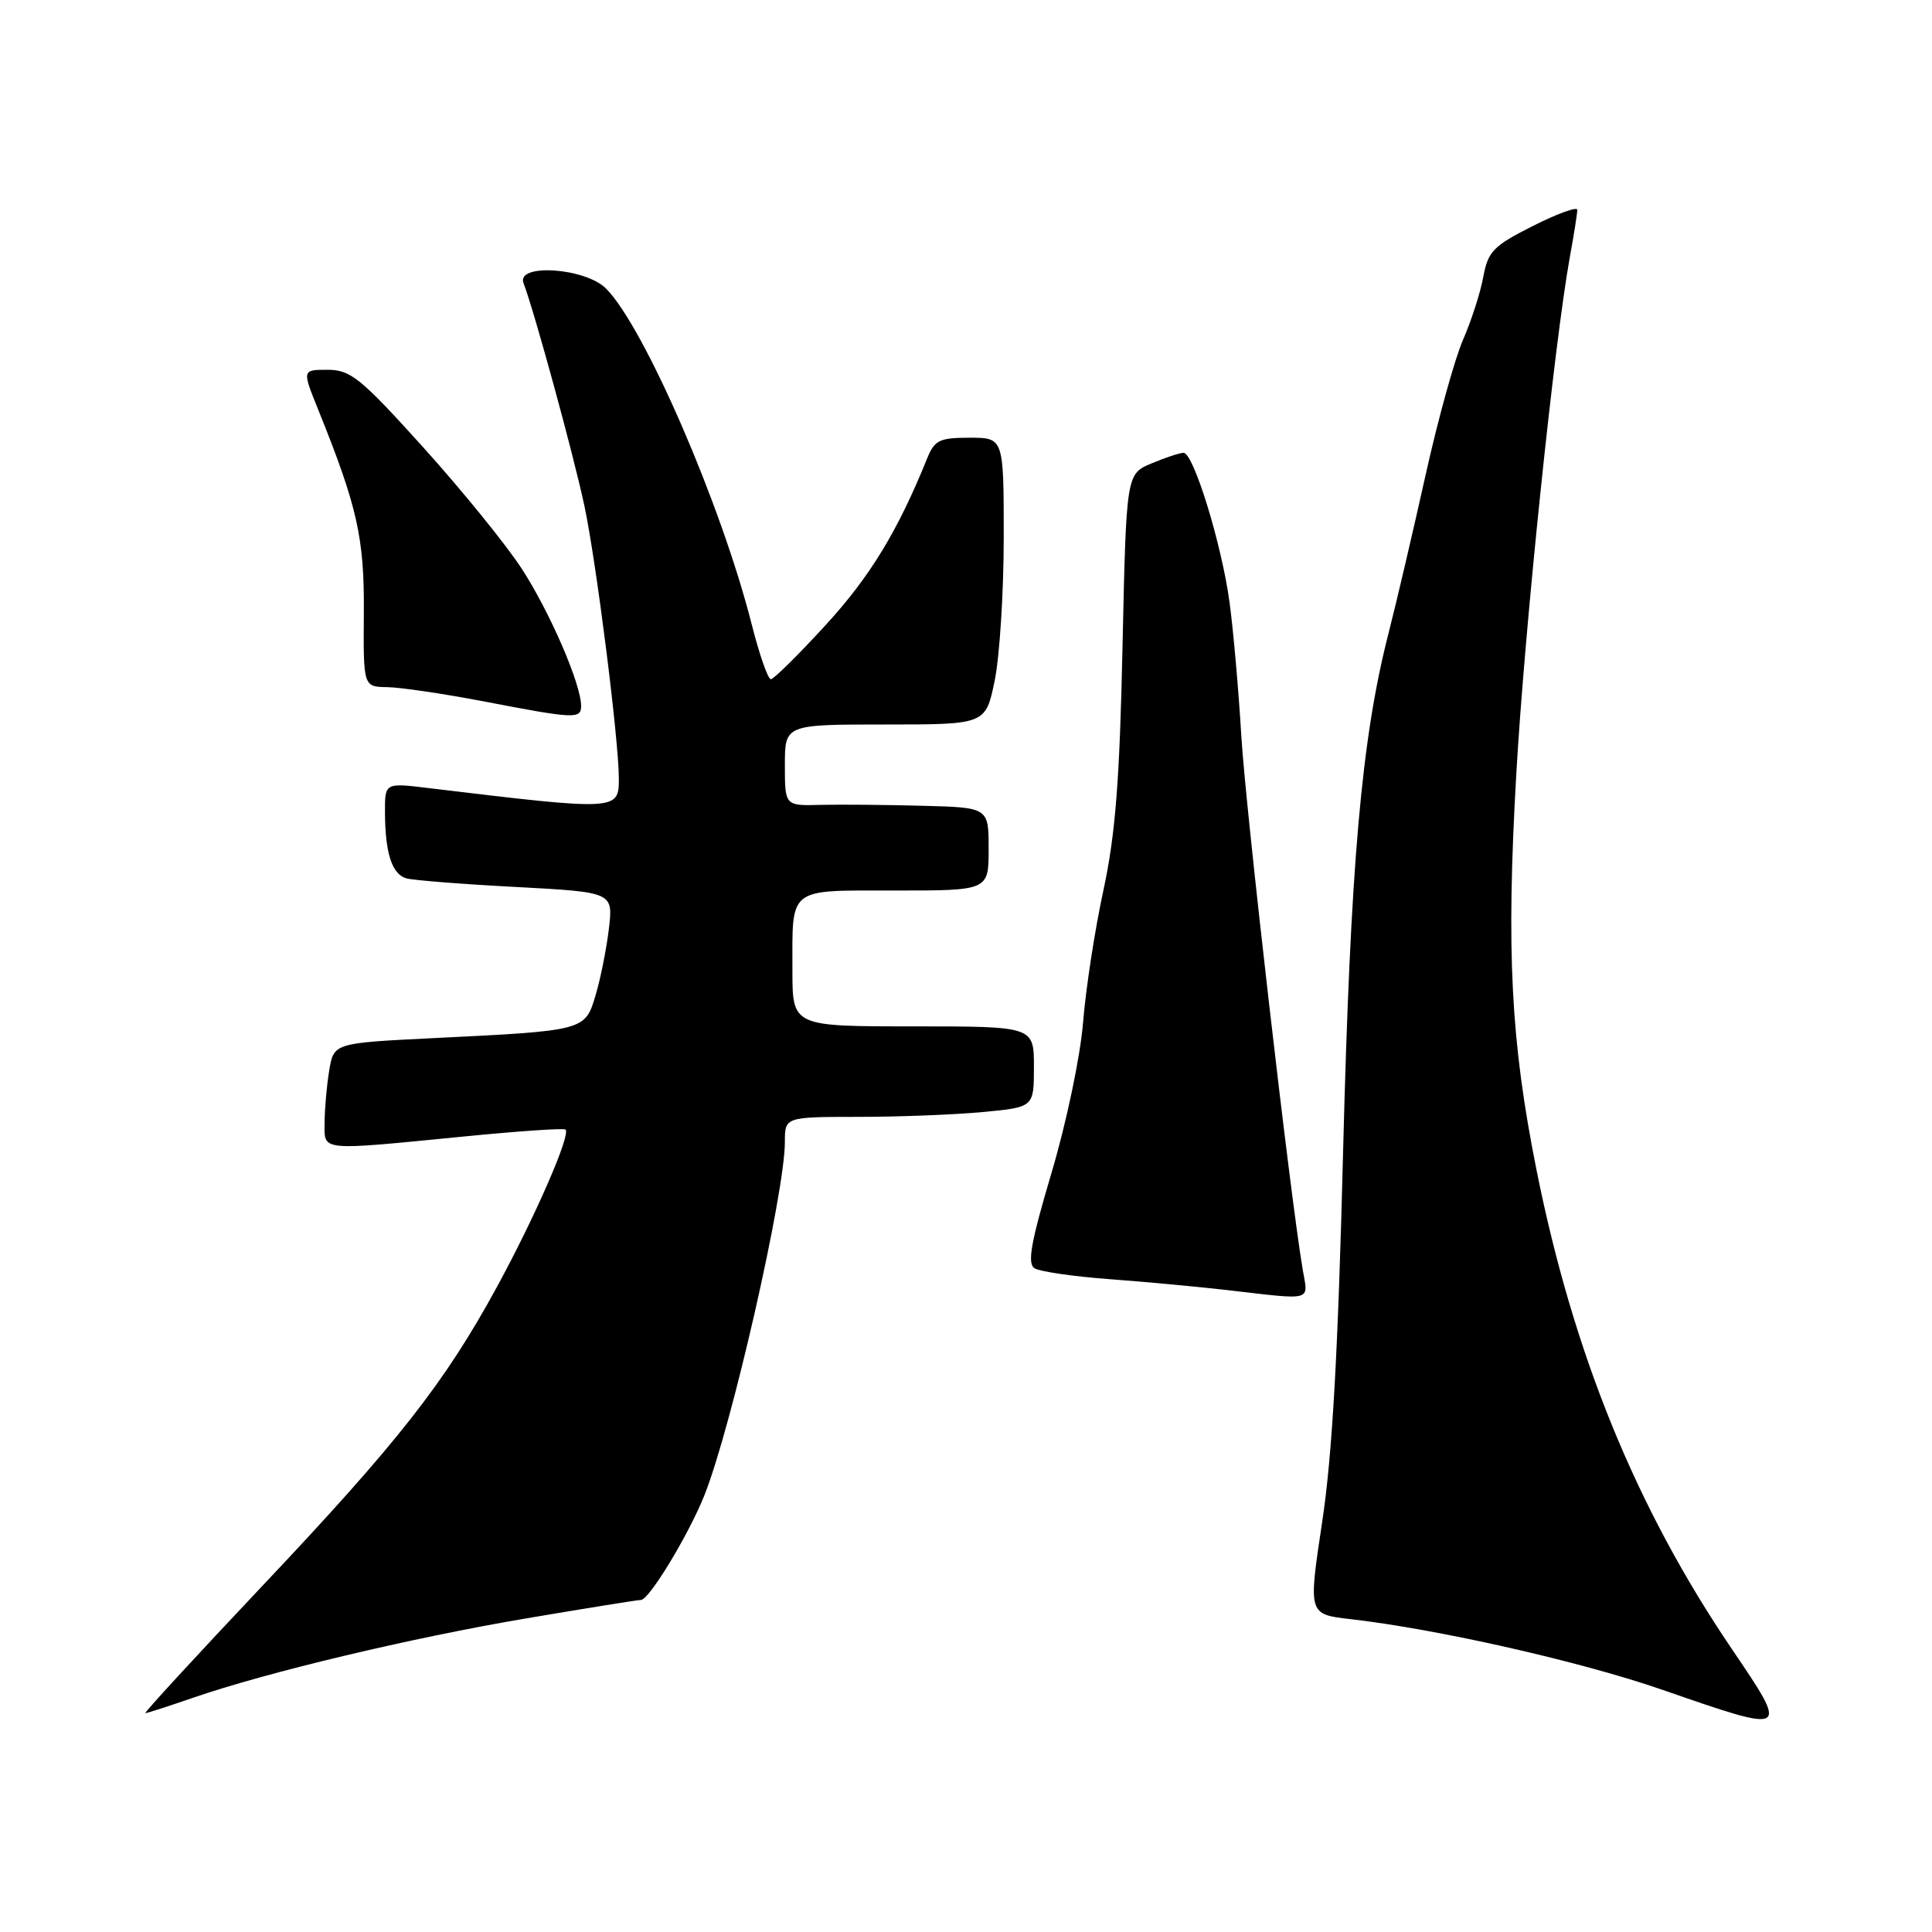<?xml version="1.0" encoding="UTF-8" standalone="no"?>
<!DOCTYPE svg PUBLIC "-//W3C//DTD SVG 1.1//EN" "http://www.w3.org/Graphics/SVG/1.1/DTD/svg11.dtd" >
<svg xmlns="http://www.w3.org/2000/svg" xmlns:xlink="http://www.w3.org/1999/xlink" version="1.1" viewBox="0 0 256 256">
 <g >
 <path fill="currentColor"
d=" M 229.45 218.46 C 216.77 199.75 208.48 179.42 203.59 155.00 C 200.18 137.94 199.57 126.01 200.92 102.50 C 202.02 83.31 205.95 45.45 208.01 34.07 C 208.56 31.08 209.00 28.26 209.00 27.80 C 209.00 27.35 206.35 28.31 203.12 29.94 C 197.86 32.59 197.17 33.31 196.54 36.70 C 196.16 38.79 194.95 42.52 193.87 45.00 C 192.78 47.47 190.54 55.56 188.89 62.98 C 187.24 70.40 185.03 79.85 183.97 83.98 C 180.39 97.99 178.94 114.56 177.97 152.50 C 177.30 179.26 176.53 192.88 175.19 201.70 C 173.35 213.90 173.35 213.90 178.92 214.54 C 190.47 215.86 209.52 220.17 220.31 223.92 C 237.16 229.76 237.12 229.78 229.45 218.46 Z  M 25.59 224.96 C 35.38 221.58 54.50 217.02 69.76 214.44 C 77.68 213.10 84.51 212.00 84.93 212.00 C 86.01 212.00 91.25 203.36 93.33 198.15 C 96.92 189.15 104.00 158.07 104.00 151.32 C 104.00 148.00 104.00 148.00 113.75 147.99 C 119.11 147.99 126.54 147.70 130.25 147.35 C 137.00 146.71 137.00 146.71 137.00 141.36 C 137.00 136.00 137.00 136.00 121.00 136.00 C 105.00 136.00 105.00 136.00 105.00 128.58 C 105.00 117.42 104.26 118.00 118.61 118.00 C 131.00 118.00 131.00 118.00 131.00 112.50 C 131.00 107.00 131.00 107.00 122.25 106.77 C 117.44 106.64 111.36 106.59 108.75 106.65 C 104.00 106.78 104.00 106.78 104.00 101.39 C 104.00 96.00 104.00 96.00 117.30 96.00 C 130.60 96.00 130.60 96.00 131.80 90.19 C 132.46 86.99 133.00 78.44 133.00 71.19 C 133.00 58.00 133.00 58.00 128.48 58.00 C 124.48 58.00 123.83 58.32 122.85 60.75 C 118.97 70.34 115.31 76.37 109.47 82.75 C 105.82 86.74 102.52 90.00 102.14 90.00 C 101.76 90.00 100.62 86.74 99.61 82.75 C 95.60 66.91 85.40 43.39 80.32 38.25 C 77.57 35.47 68.35 34.86 69.37 37.52 C 70.80 41.25 75.98 60.19 77.43 67.00 C 79.02 74.47 82.00 98.07 82.00 103.18 C 82.00 107.43 81.82 107.44 56.75 104.42 C 51.00 103.72 51.00 103.72 51.01 107.61 C 51.03 113.05 51.94 115.86 53.86 116.39 C 54.76 116.64 61.29 117.16 68.38 117.53 C 81.25 118.22 81.25 118.22 80.68 123.07 C 80.36 125.74 79.57 129.71 78.91 131.90 C 77.51 136.58 77.54 136.57 57.36 137.56 C 44.23 138.21 44.23 138.21 43.62 141.86 C 43.29 143.86 43.02 146.96 43.01 148.75 C 43.00 152.58 42.12 152.49 61.50 150.59 C 68.65 149.88 74.69 149.47 74.93 149.67 C 75.68 150.29 70.94 161.17 65.86 170.50 C 58.92 183.24 52.73 191.13 34.67 210.24 C 25.96 219.46 19.03 227.00 19.26 227.00 C 19.50 227.00 22.34 226.08 25.59 224.96 Z  M 172.62 168.25 C 170.95 158.43 165.06 107.25 164.48 97.50 C 164.12 91.45 163.42 83.49 162.92 79.81 C 161.89 72.15 158.15 60.00 156.83 60.00 C 156.34 60.00 154.43 60.63 152.59 61.40 C 149.24 62.80 149.24 62.80 148.74 85.65 C 148.36 103.51 147.80 110.57 146.20 118.00 C 145.07 123.22 143.86 131.10 143.51 135.50 C 143.15 139.97 141.31 148.75 139.34 155.38 C 136.58 164.68 136.09 167.44 137.09 168.06 C 137.80 168.49 142.23 169.14 146.94 169.49 C 151.65 169.84 158.65 170.49 162.50 170.93 C 174.17 172.28 173.35 172.50 172.62 168.25 Z  M 77.00 93.54 C 77.00 90.65 72.86 81.10 69.13 75.35 C 67.03 72.13 61.15 64.89 56.06 59.25 C 47.79 50.09 46.45 49.00 43.42 49.00 C 40.03 49.00 40.03 49.00 42.15 54.25 C 47.36 67.15 48.29 71.29 48.21 81.25 C 48.14 91.00 48.14 91.00 51.32 91.05 C 53.07 91.08 58.77 91.92 64.00 92.92 C 76.16 95.26 77.00 95.30 77.00 93.54 Z "/>
</g>
</svg>